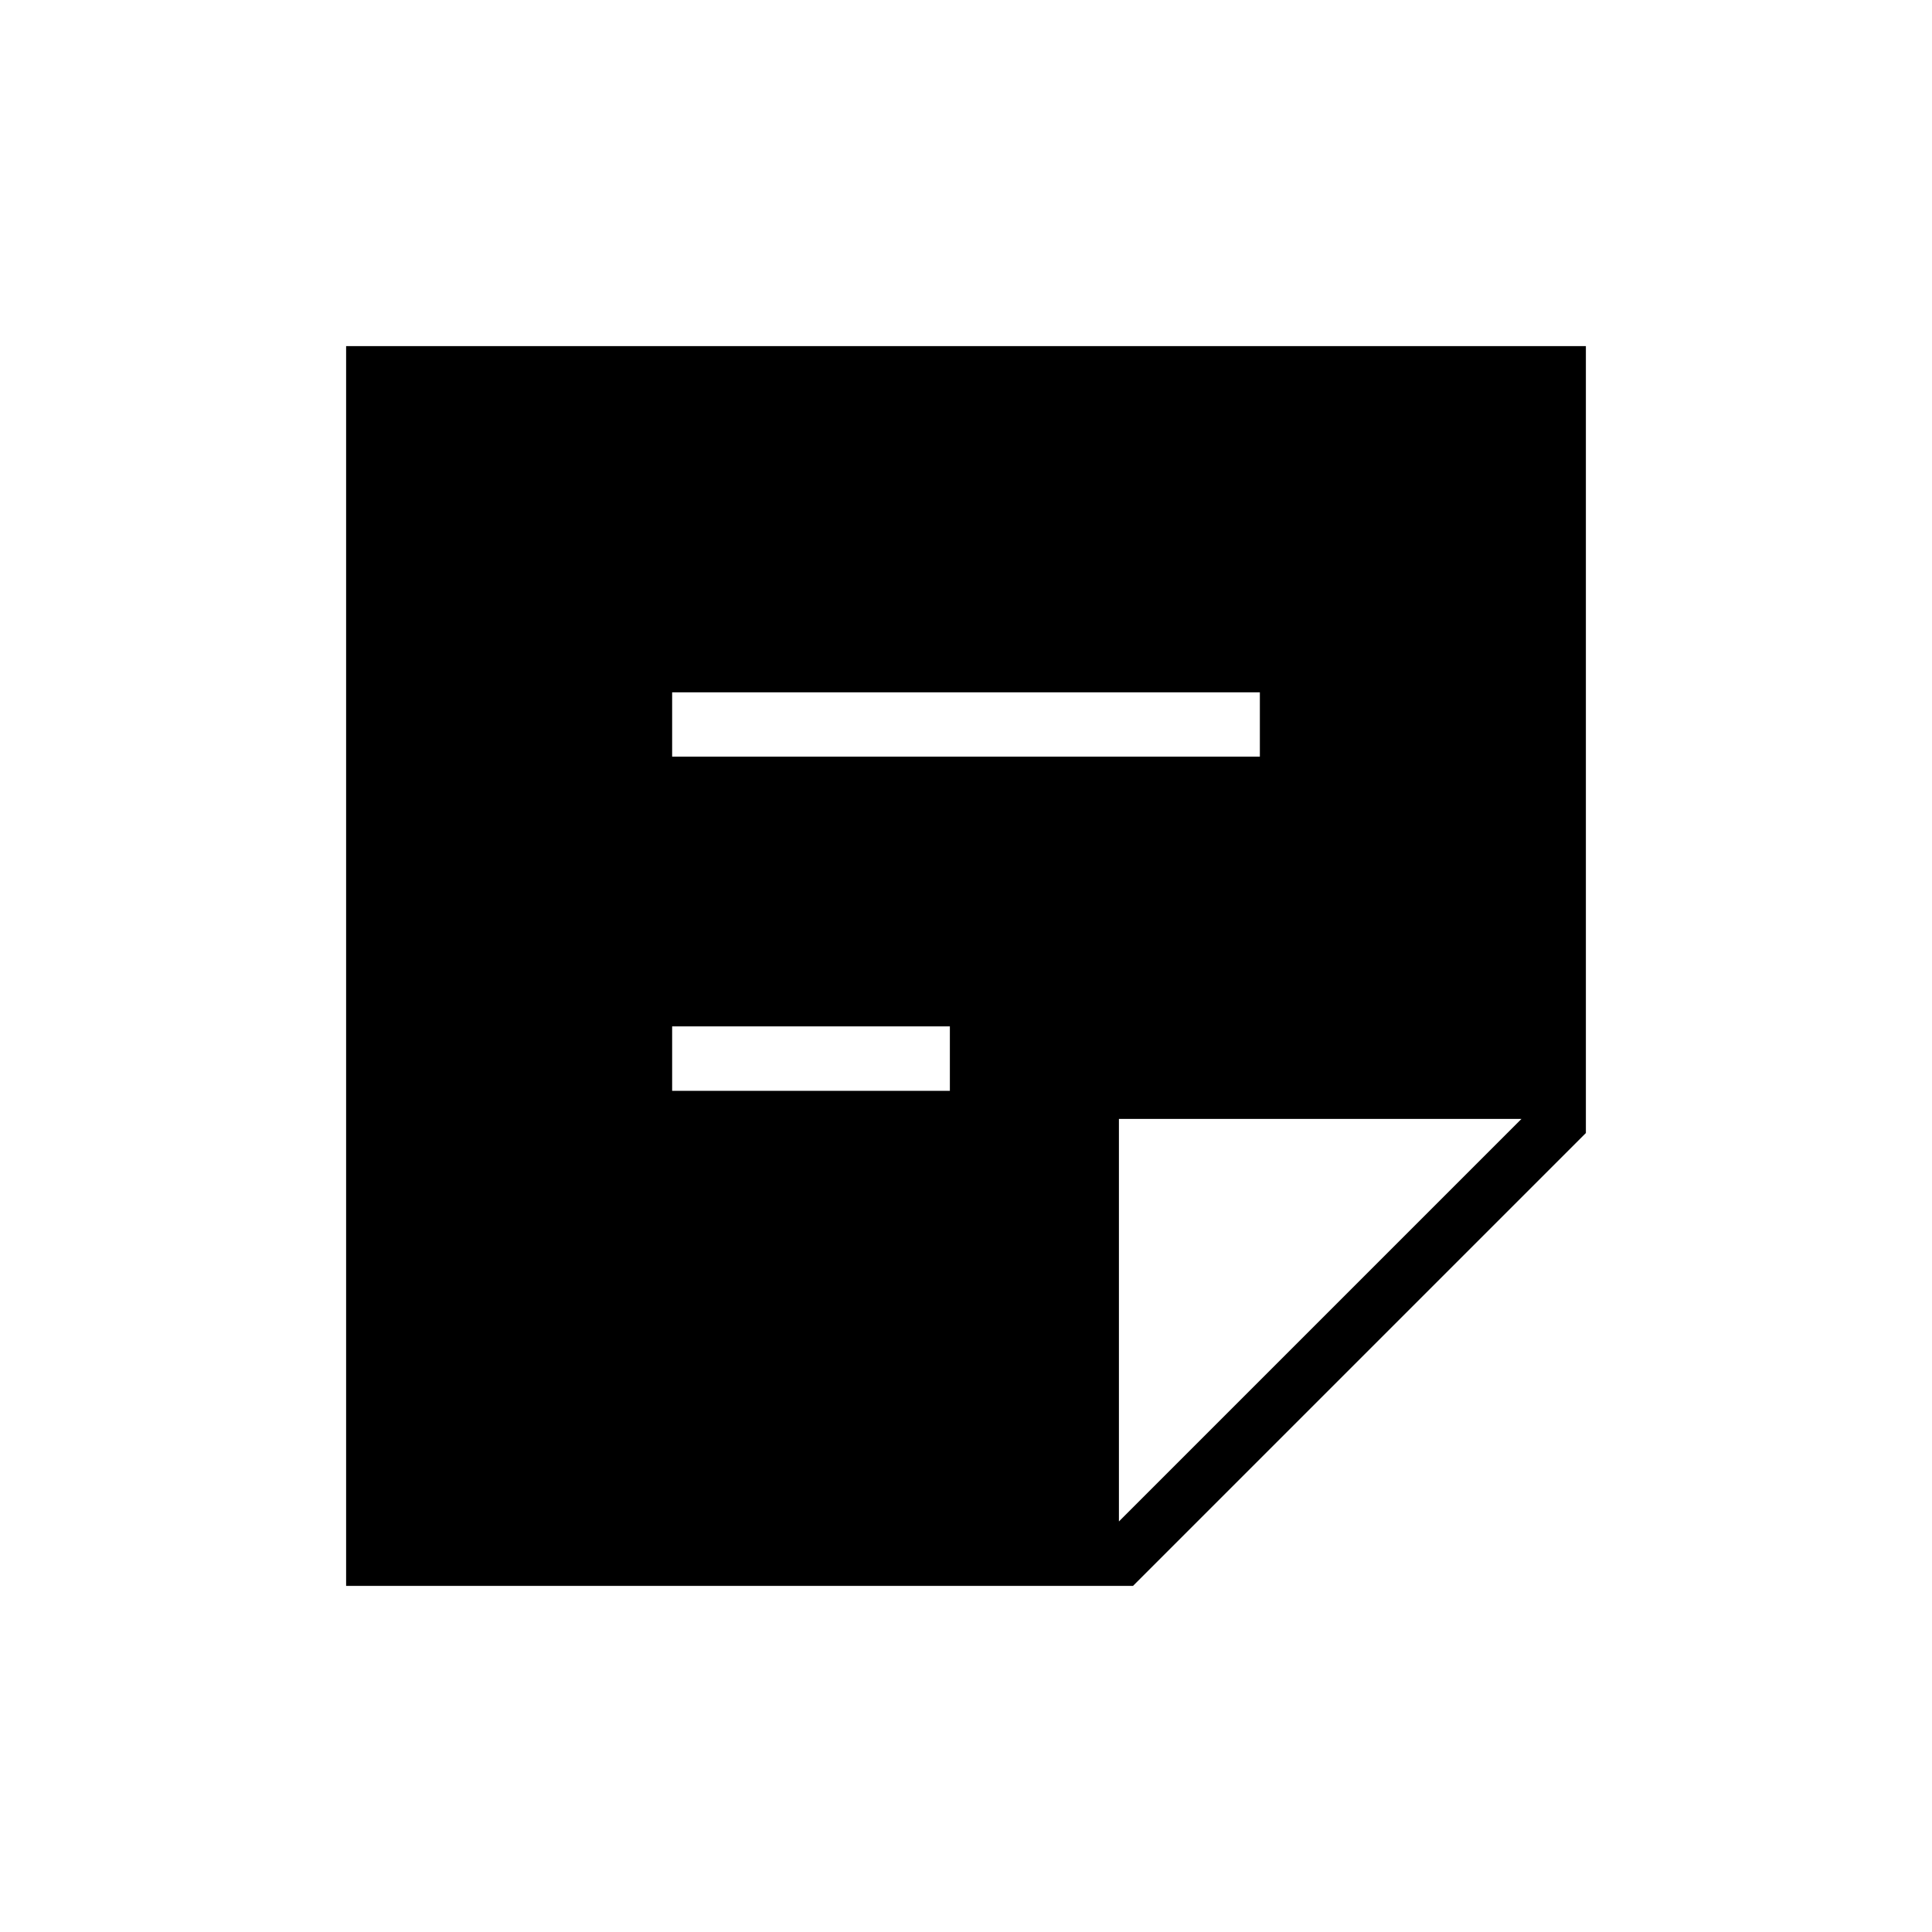 <svg xmlns="http://www.w3.org/2000/svg" height="20" width="20"><path d="M3.583 16.417V3.583H16.417V11.729L11.729 16.417ZM6.958 11.292H9.833V10.625H6.958ZM6.958 7.833H13.042V7.167H6.958ZM11.583 15.75 15.75 11.583H11.583Z"/></svg>